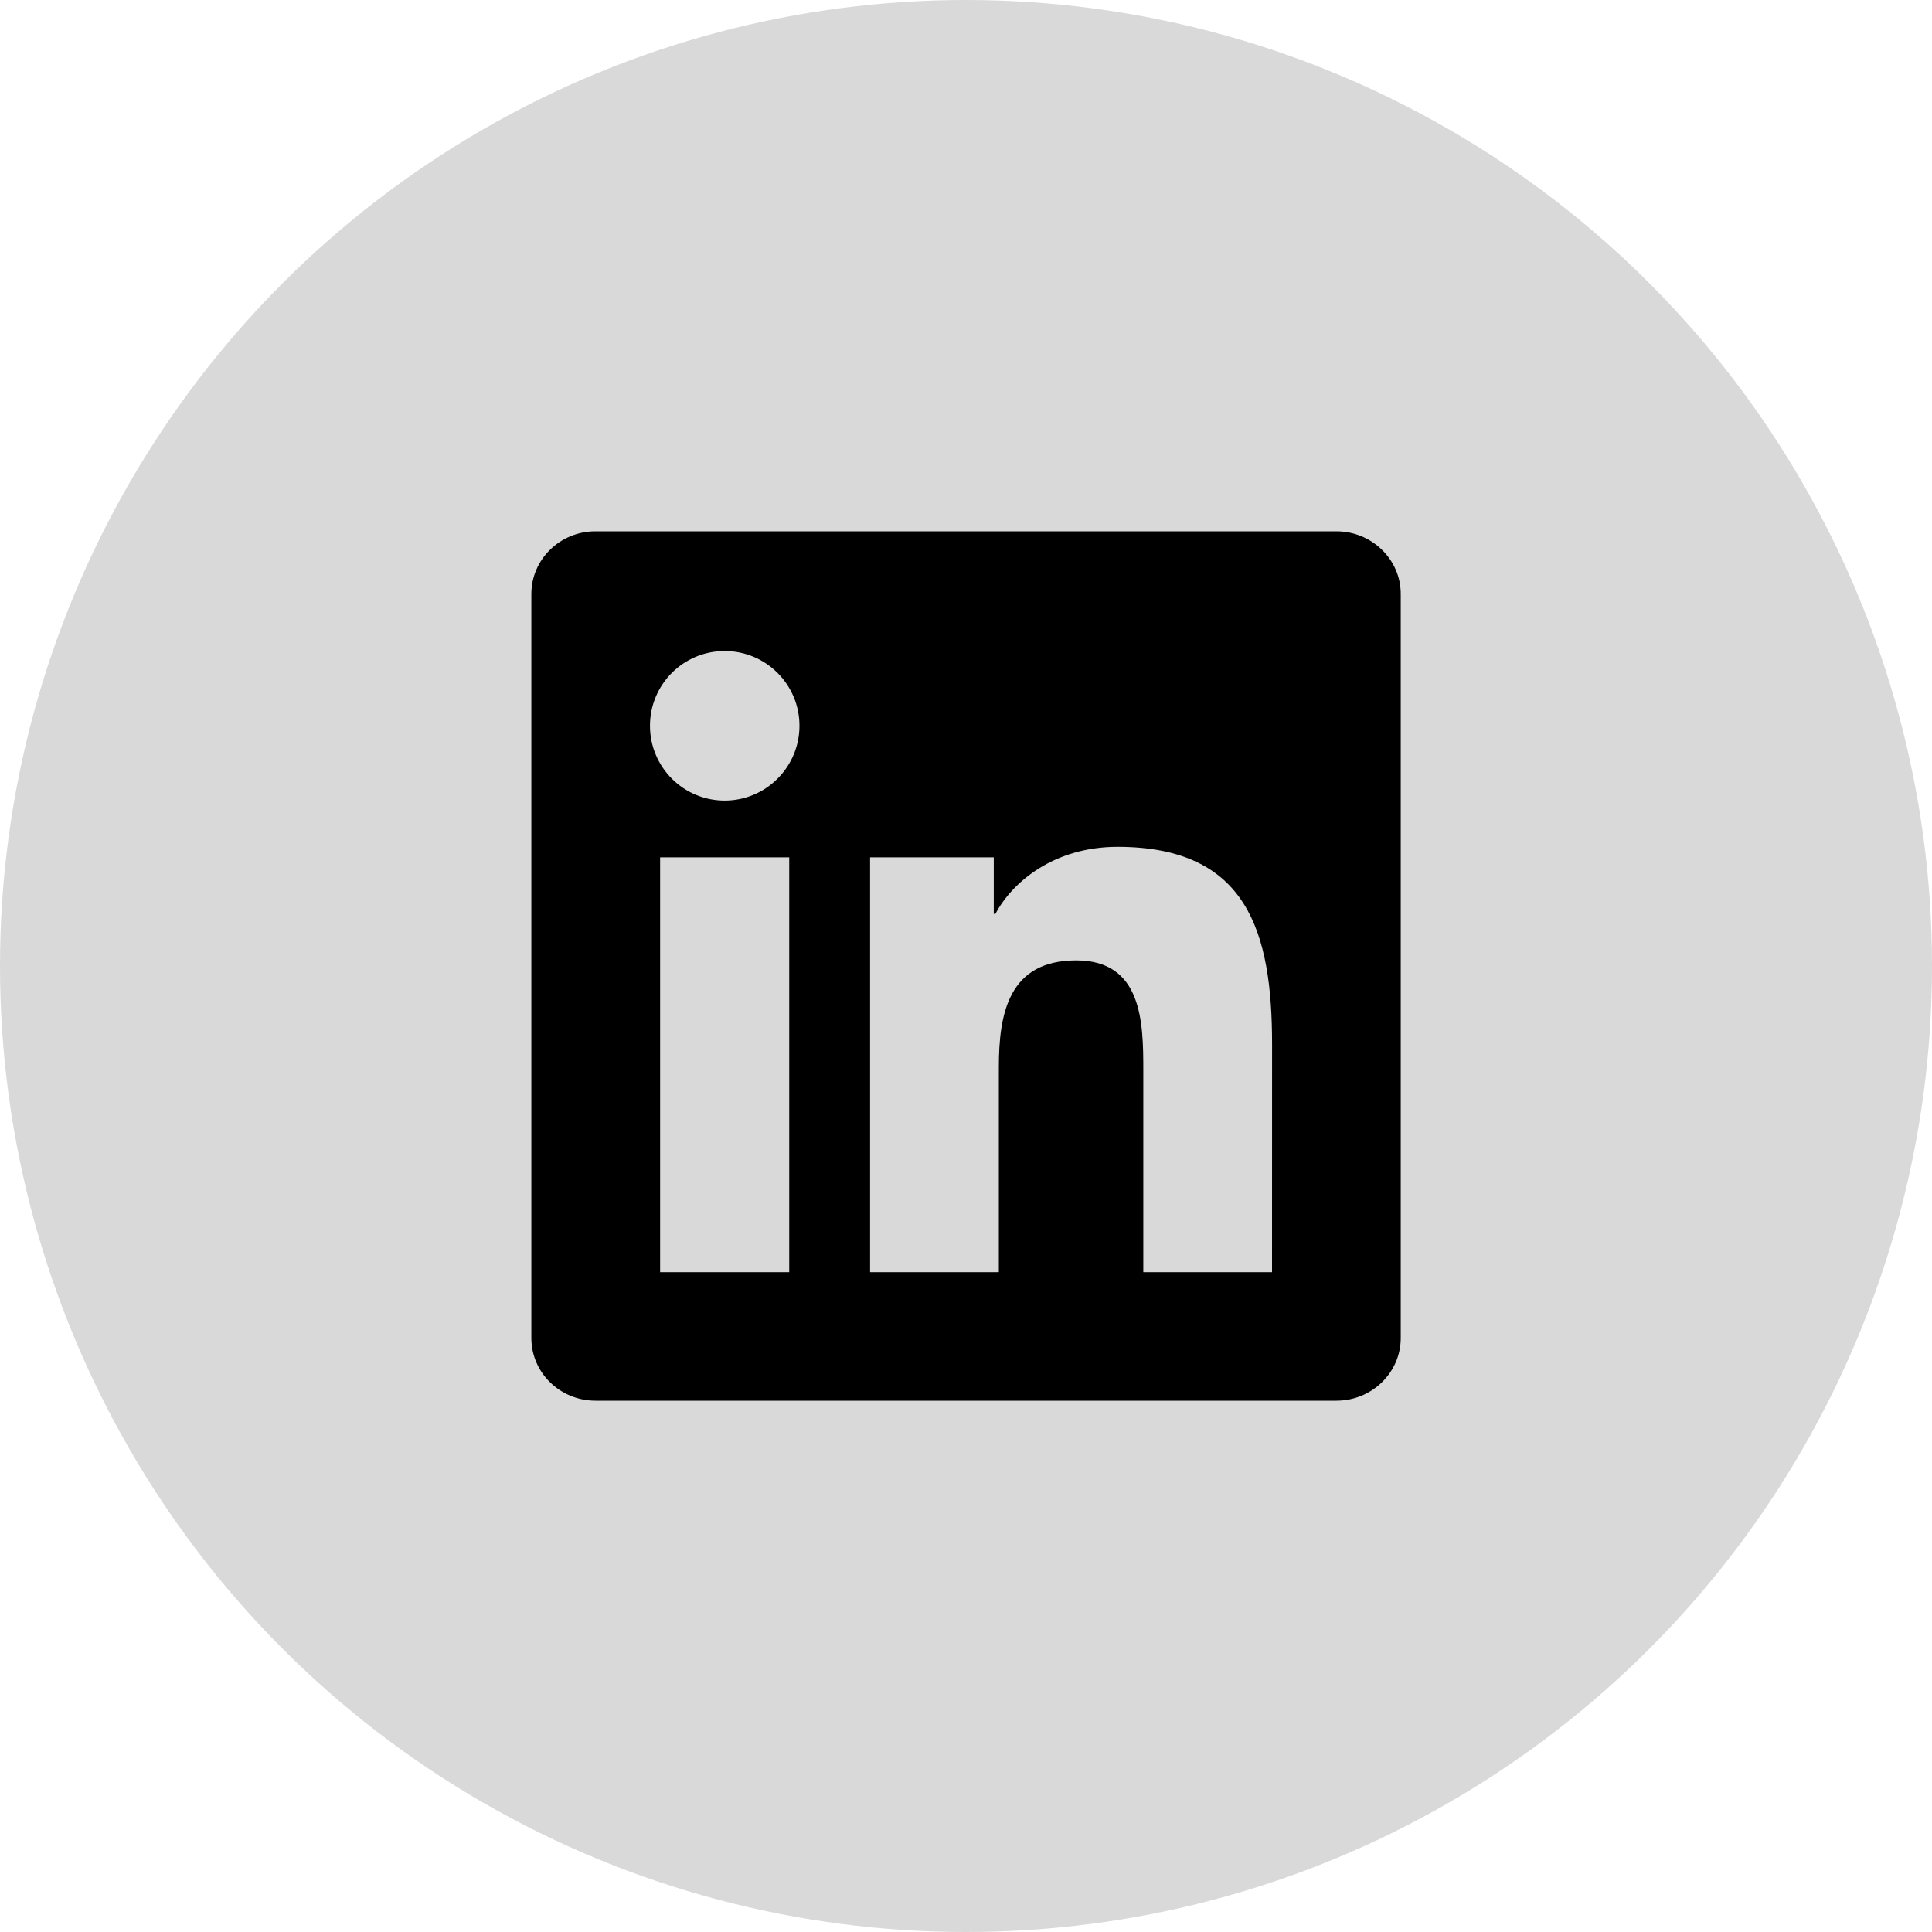 <svg width="40" height="40" viewBox="0 0 40 40" fill="none" xmlns="http://www.w3.org/2000/svg">
<circle cx="20" cy="20" r="20" fill="#D9D9D9"/>
<path d="M26.336 26.339H23.671V22.162C23.671 21.166 23.651 19.884 22.282 19.884C20.892 19.884 20.68 20.968 20.68 22.089V26.339H18.014V17.75H20.575V18.921H20.609C20.967 18.246 21.837 17.533 23.137 17.533C25.837 17.533 26.337 19.311 26.337 21.625L26.336 26.339ZM15.004 16.575C14.146 16.575 13.457 15.88 13.457 15.026C13.457 14.172 14.146 13.479 15.004 13.479C15.859 13.479 16.552 14.172 16.552 15.026C16.552 15.88 15.858 16.575 15.004 16.575ZM16.34 26.339H13.667V17.75H16.34V26.339ZM27.67 11H12.329C11.595 11 11.001 11.581 11.001 12.297V27.703C11.001 28.42 11.595 29 12.329 29H27.668C28.401 29 29.001 28.42 29.001 27.703V12.297C29.001 11.581 28.401 11 27.668 11H27.67Z" fill="black"/>
</svg>
